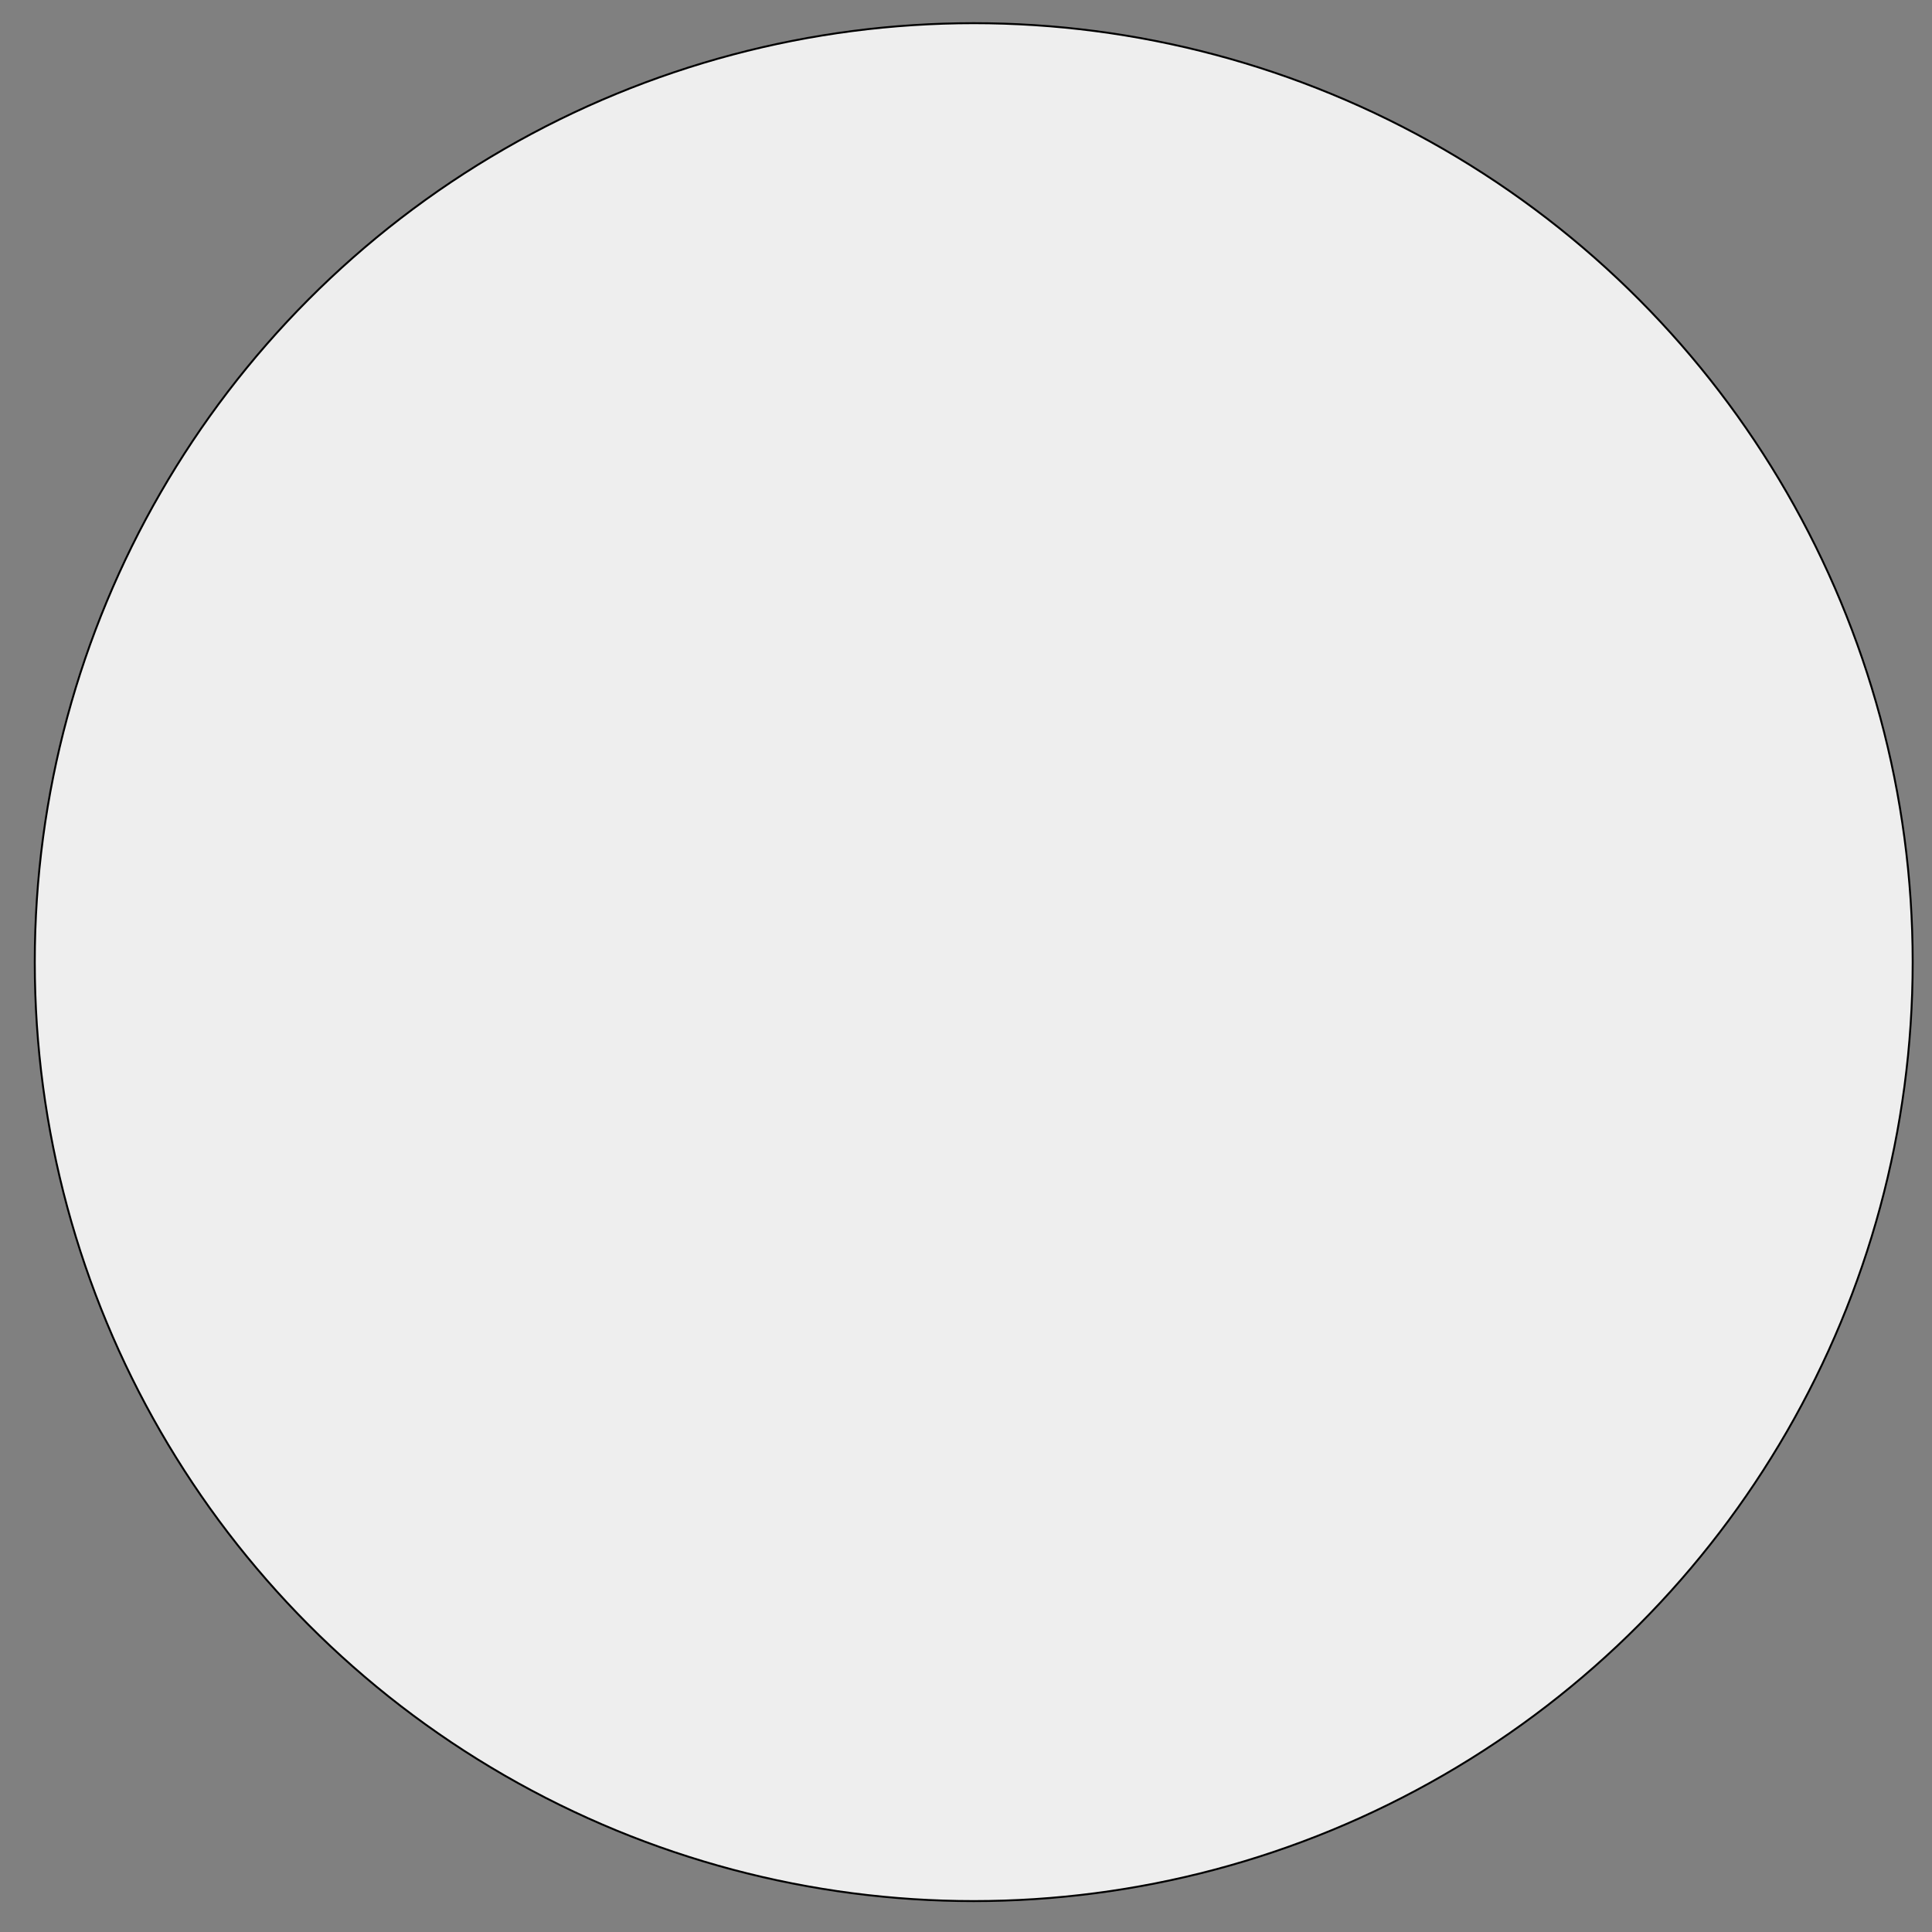 <?xml version="1.0" encoding="iso-8859-1"?>
<!DOCTYPE svg PUBLIC "-//W3C//DTD SVG 1.0//EN" "http://www.w3.org/TR/2001/REC-SVG-20010904/DTD/svg10.dtd">
<svg xmlns="http://www.w3.org/2000/svg" xml:space="preserve" width="1000px" height="1000px" style="shape-rendering:geometricPrecision; text-rendering:geometricPrecision; image-rendering:optimizeQuality; fill-rule:evenodd"
     viewBox="0 0 1000 1000">
 <rect x="0" y="0" width="1000" height="1000" fill="#808080" stroke="none"/>
 <g>
  <circle cx="504" cy="498" r="486"
       style="stroke: #000000; fill: #eeeeee;"
       onmouseover="this.style.stroke = '#ff0000'; this.style['stroke-width'] = 3;"
       onmouseout="this.style.stroke = '#000000'; this.style['stroke-width'] = 1; "
/>
 </g>
</svg>
